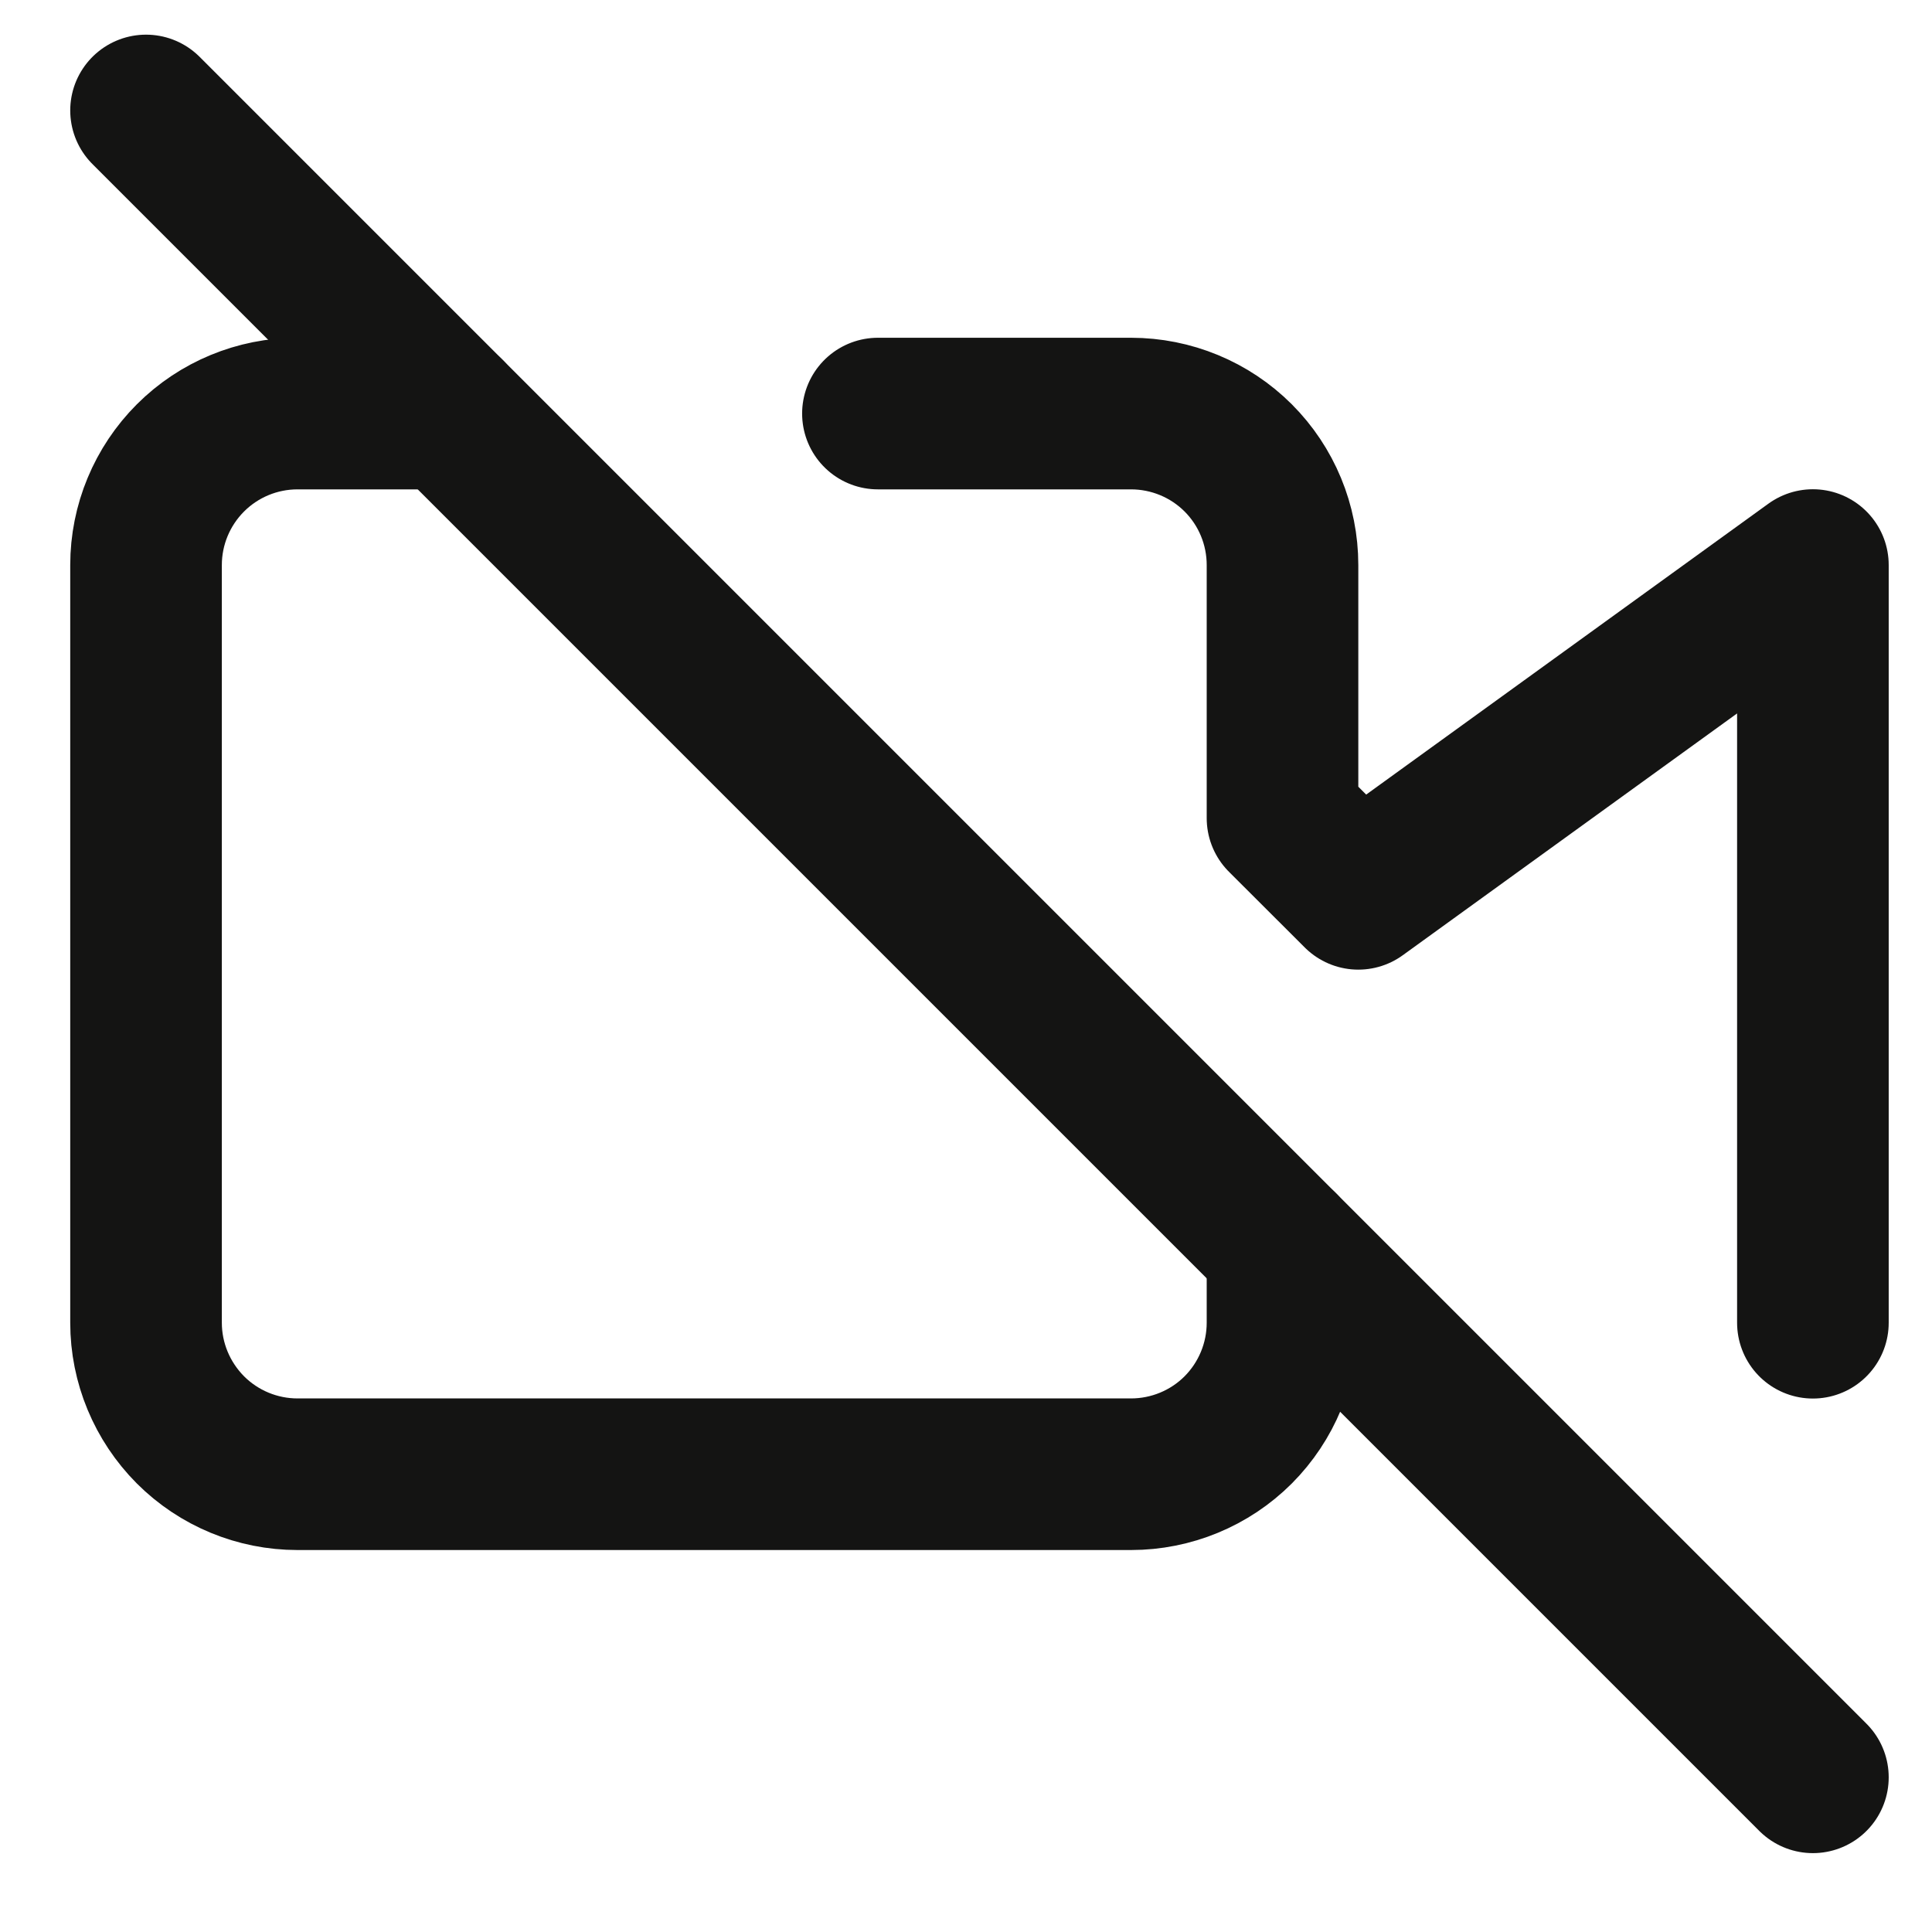 <svg width="17" height="17" viewBox="0 0 17 17" fill="none" xmlns="http://www.w3.org/2000/svg">
<g clip-path="url(#clip0_481_2637)">
<path d="M11.285 10.972V11.639C11.285 11.992 11.145 12.331 10.895 12.582C10.645 12.832 10.305 12.972 9.952 12.972H2.618C2.265 12.972 1.926 12.832 1.676 12.582C1.426 12.331 1.285 11.992 1.285 11.639V4.972C1.285 4.618 1.426 4.279 1.676 4.029C1.926 3.779 2.265 3.639 2.618 3.639H3.952M7.725 3.639H9.952C10.305 3.639 10.645 3.779 10.895 4.029C11.145 4.279 11.285 4.618 11.285 4.972V7.199L11.952 7.865L15.952 4.972V11.639" stroke="#141413" stroke-width="1.334" stroke-linecap="round" stroke-linejoin="round"/>
<path d="M1.285 0.972L15.952 15.639" stroke="#141413" stroke-width="1.334" stroke-linecap="round" stroke-linejoin="round"/>
</g>
<defs>
<clipPath id="clip0_481_2637">
<rect width="16" height="16" fill="white" transform="translate(0.618 0.305)"/>
</clipPath>
</defs>
</svg>
